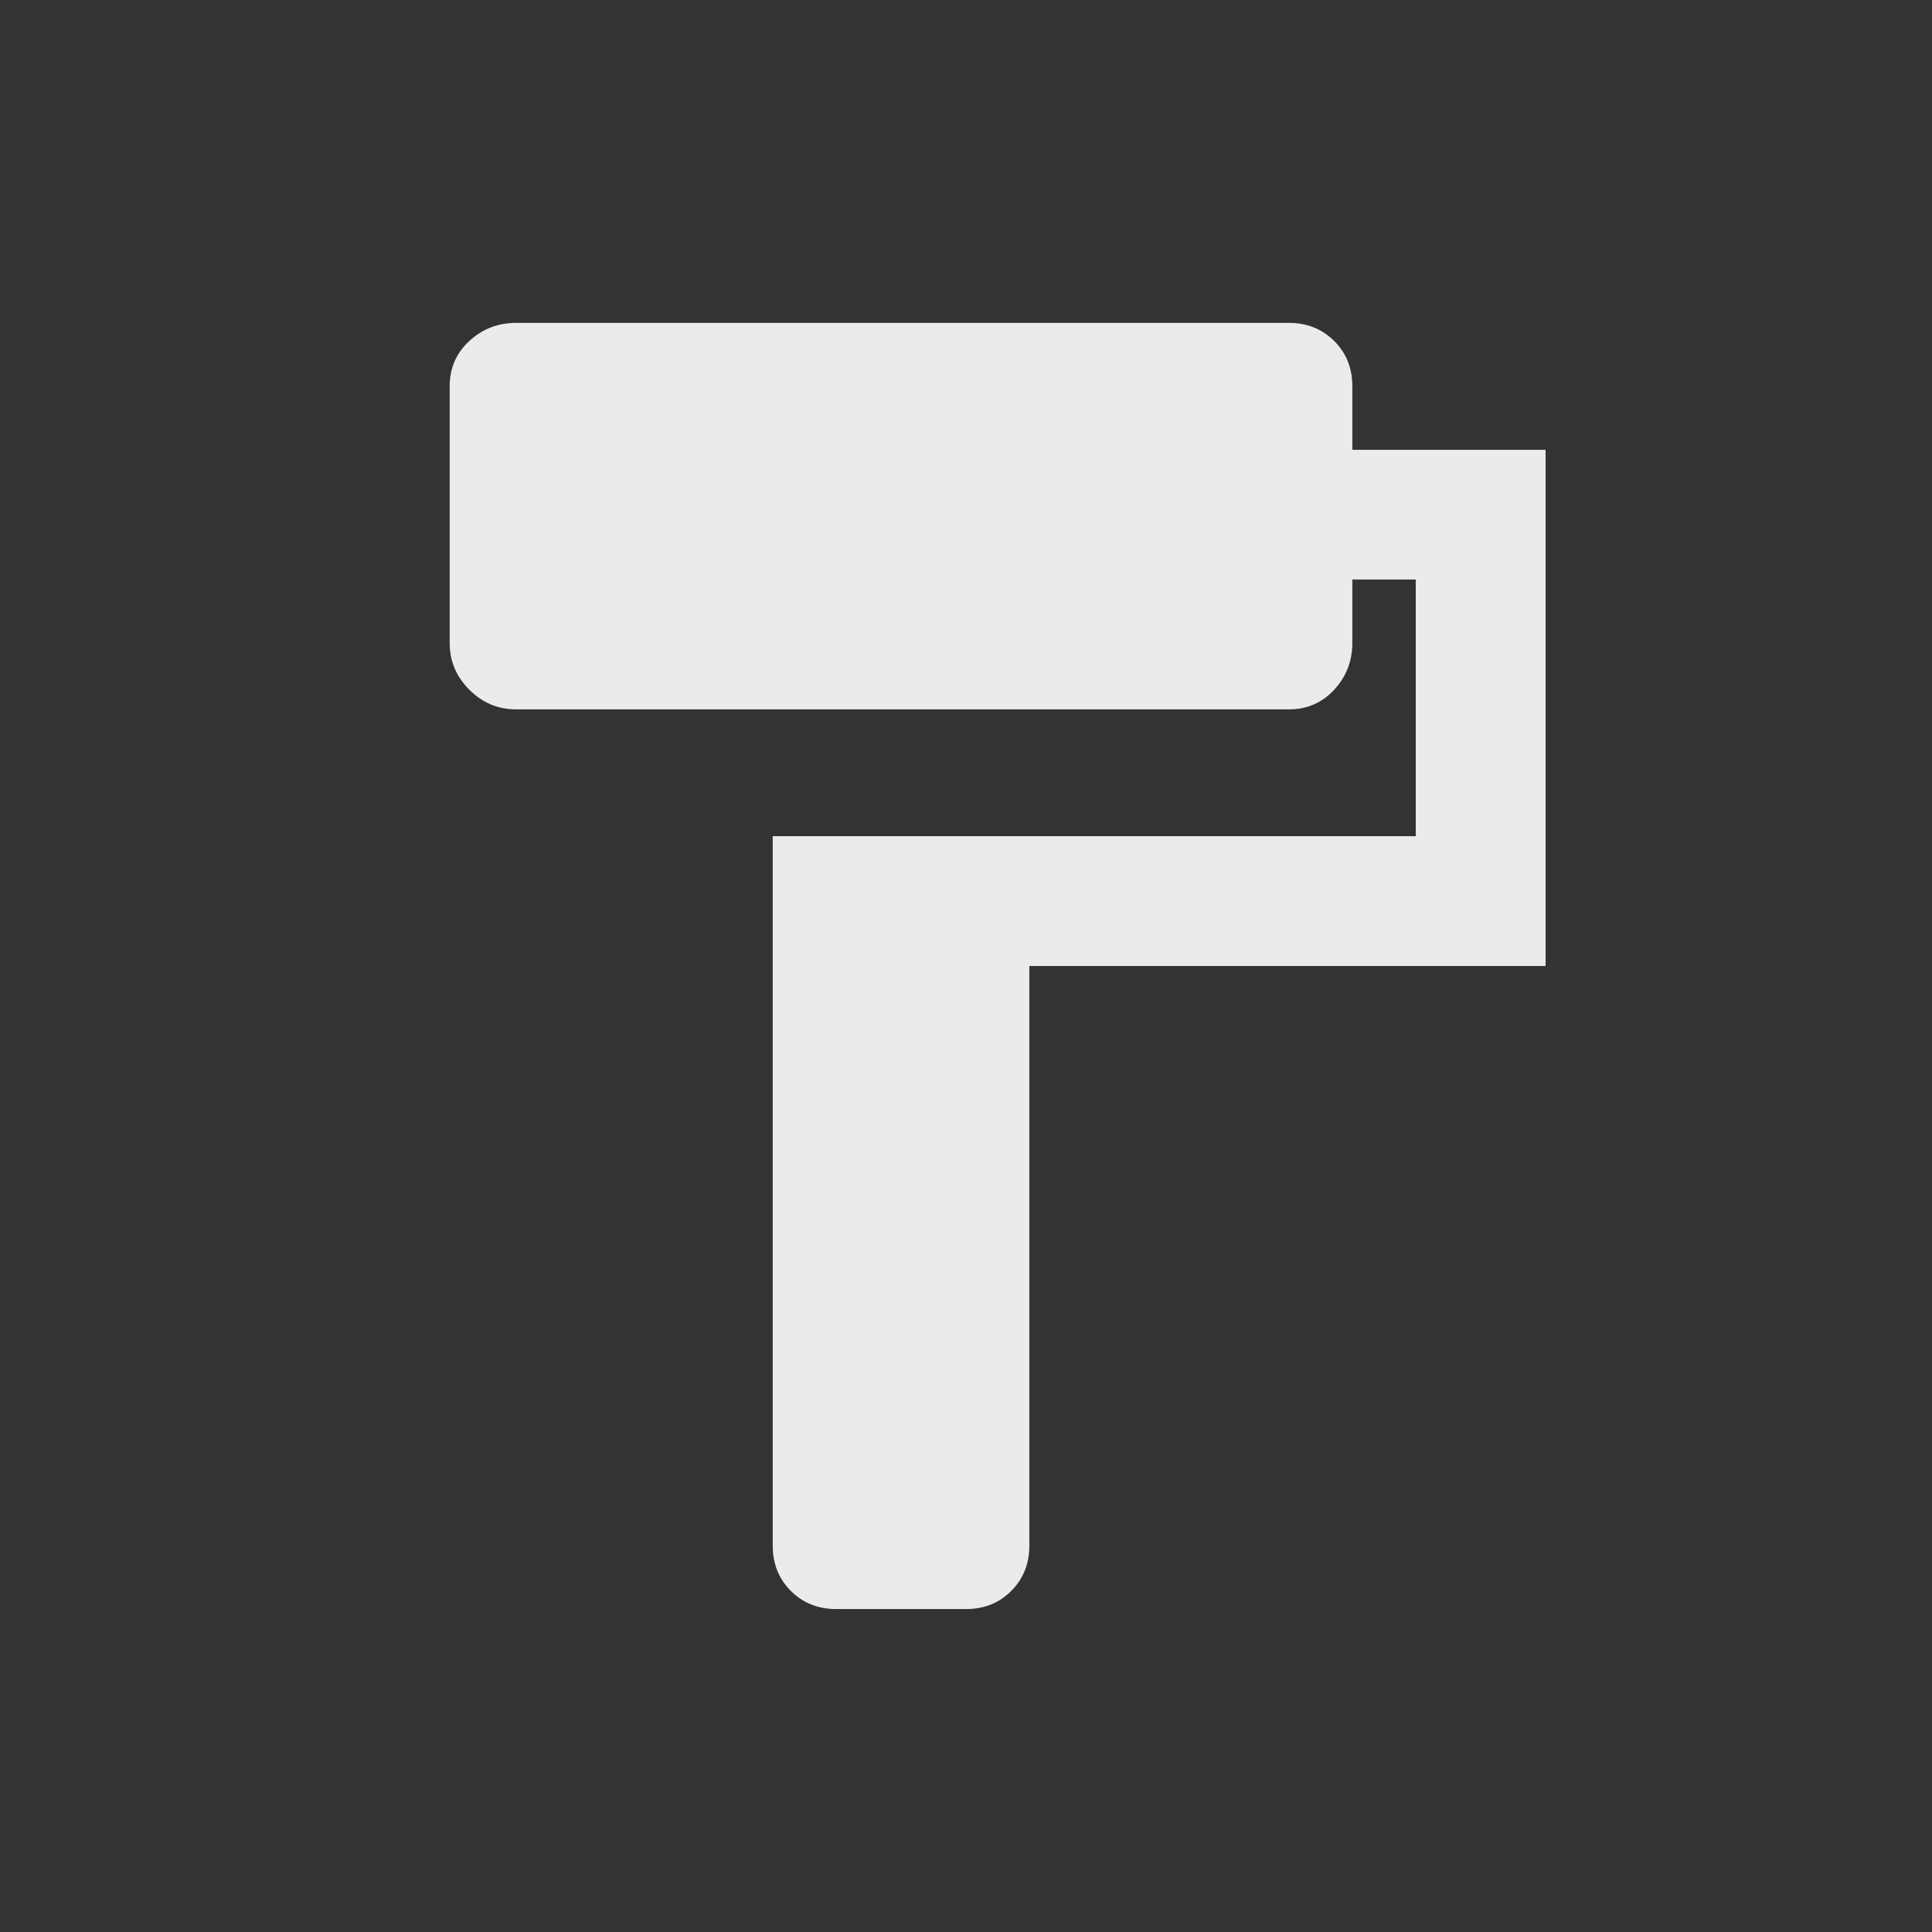 <!-- Generated by IcoMoon.io -->
<svg version="1.1" xmlns="http://www.w3.org/2000/svg" width="24" height="24" viewBox="0 0 24 24">
<rect x="0" y="0" width="24" height="24" fill="#333333" stroke="none"/>
<title>format_paint</title>
<path fill="#ebebeb" d="M16.8 5.588h2.4v6.412h-6.413v7.2q0 0.337-0.225 0.563t-0.563 0.225h-1.612q-0.338 0-0.563-0.225t-0.225-0.563v-8.813h7.988v-3.188h-0.788v0.788q0 0.337-0.225 0.581t-0.563 0.244h-9.6q-0.337 0-0.581-0.244t-0.244-0.581v-3.188q0-0.338 0.244-0.563t0.581-0.225h9.6q0.337 0 0.563 0.225t0.225 0.563v0.787z"></path>
</svg>
